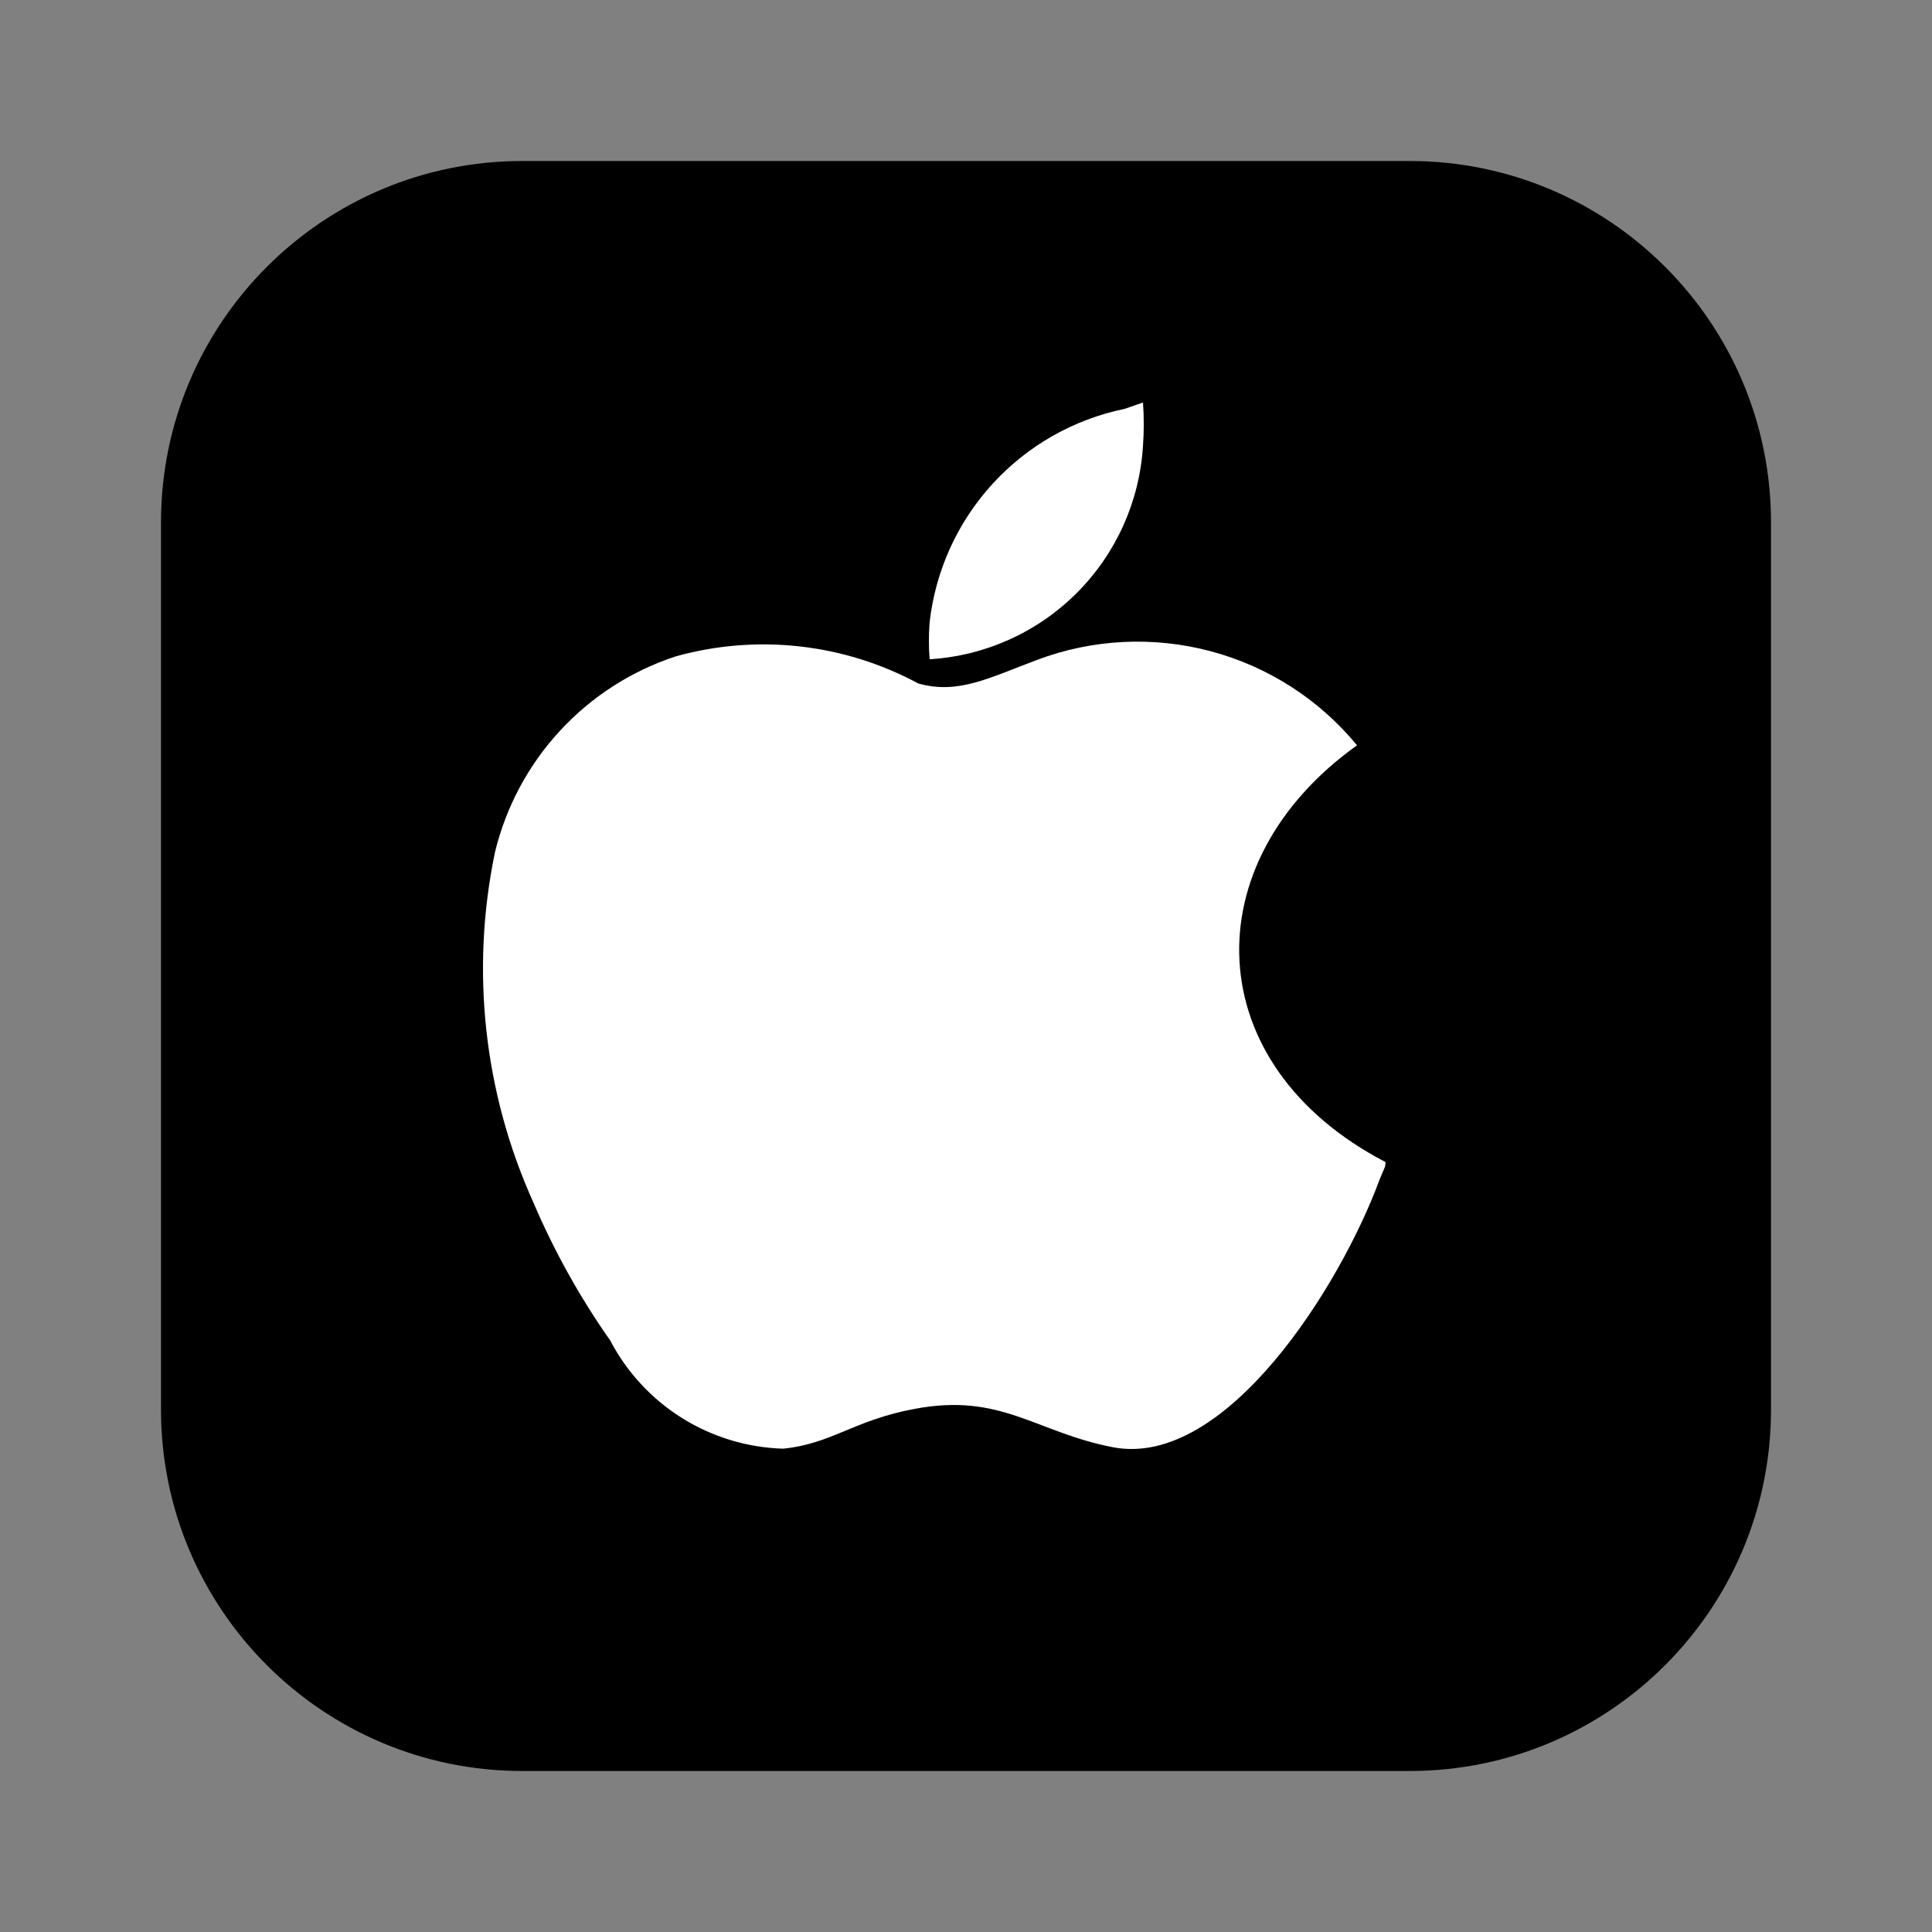 <svg width="48" height="48" viewBox="0 0 48 48" fill="none" xmlns="http://www.w3.org/2000/svg">
<rect x="0" y="0" width="48" height="48" fill="#808080" stroke="none"/>
<g id="apple 2">
<g id="Layer 2">
<g id="Layer 1">
<path id="Vector" d="M35.022 4H12.978C8.02 4 4 8.02 4 12.978V35.022C4 39.98 8.02 44 12.978 44H35.022C39.98 44 44 39.98 44 35.022V12.978C44 8.02 39.98 4 35.022 4Z" fill="black"/>
<g id="Group 4344">
<path id="Vector_2" fill-rule="evenodd" clip-rule="evenodd" d="M34.28 29.295C33.291 31.981 30.446 36.487 27.654 35.957C25.728 35.586 24.88 34.596 22.724 35.003C21.205 35.285 20.674 35.869 19.455 35.992C18.566 35.965 17.699 35.703 16.945 35.231C16.19 34.759 15.575 34.095 15.162 33.306C14.408 32.233 13.768 31.084 13.253 29.878C12.02 27.149 11.686 24.099 12.299 21.167C12.572 20.042 13.127 19.006 13.913 18.155C14.698 17.305 15.688 16.669 16.787 16.308C18.807 15.745 20.966 15.985 22.813 16.98C23.802 17.262 24.58 16.838 25.764 16.396C27.144 15.875 28.654 15.8 30.08 16.18C31.506 16.56 32.777 17.377 33.715 18.517C29.633 21.432 29.774 26.451 34.422 28.871C34.422 28.995 34.404 28.995 34.28 29.295Z" fill="white"/>
<path id="Vector_3" fill-rule="evenodd" clip-rule="evenodd" d="M28.397 10C28.423 10.359 28.423 10.719 28.397 11.078C28.313 12.456 27.728 13.757 26.751 14.733C25.775 15.71 24.475 16.295 23.096 16.379C23.072 16.073 23.072 15.766 23.096 15.46C23.241 14.179 23.787 12.976 24.657 12.024C25.526 11.072 26.675 10.419 27.938 10.159L28.397 10Z" fill="white"/>
</g>
</g>
</g>
</g>
</svg>
